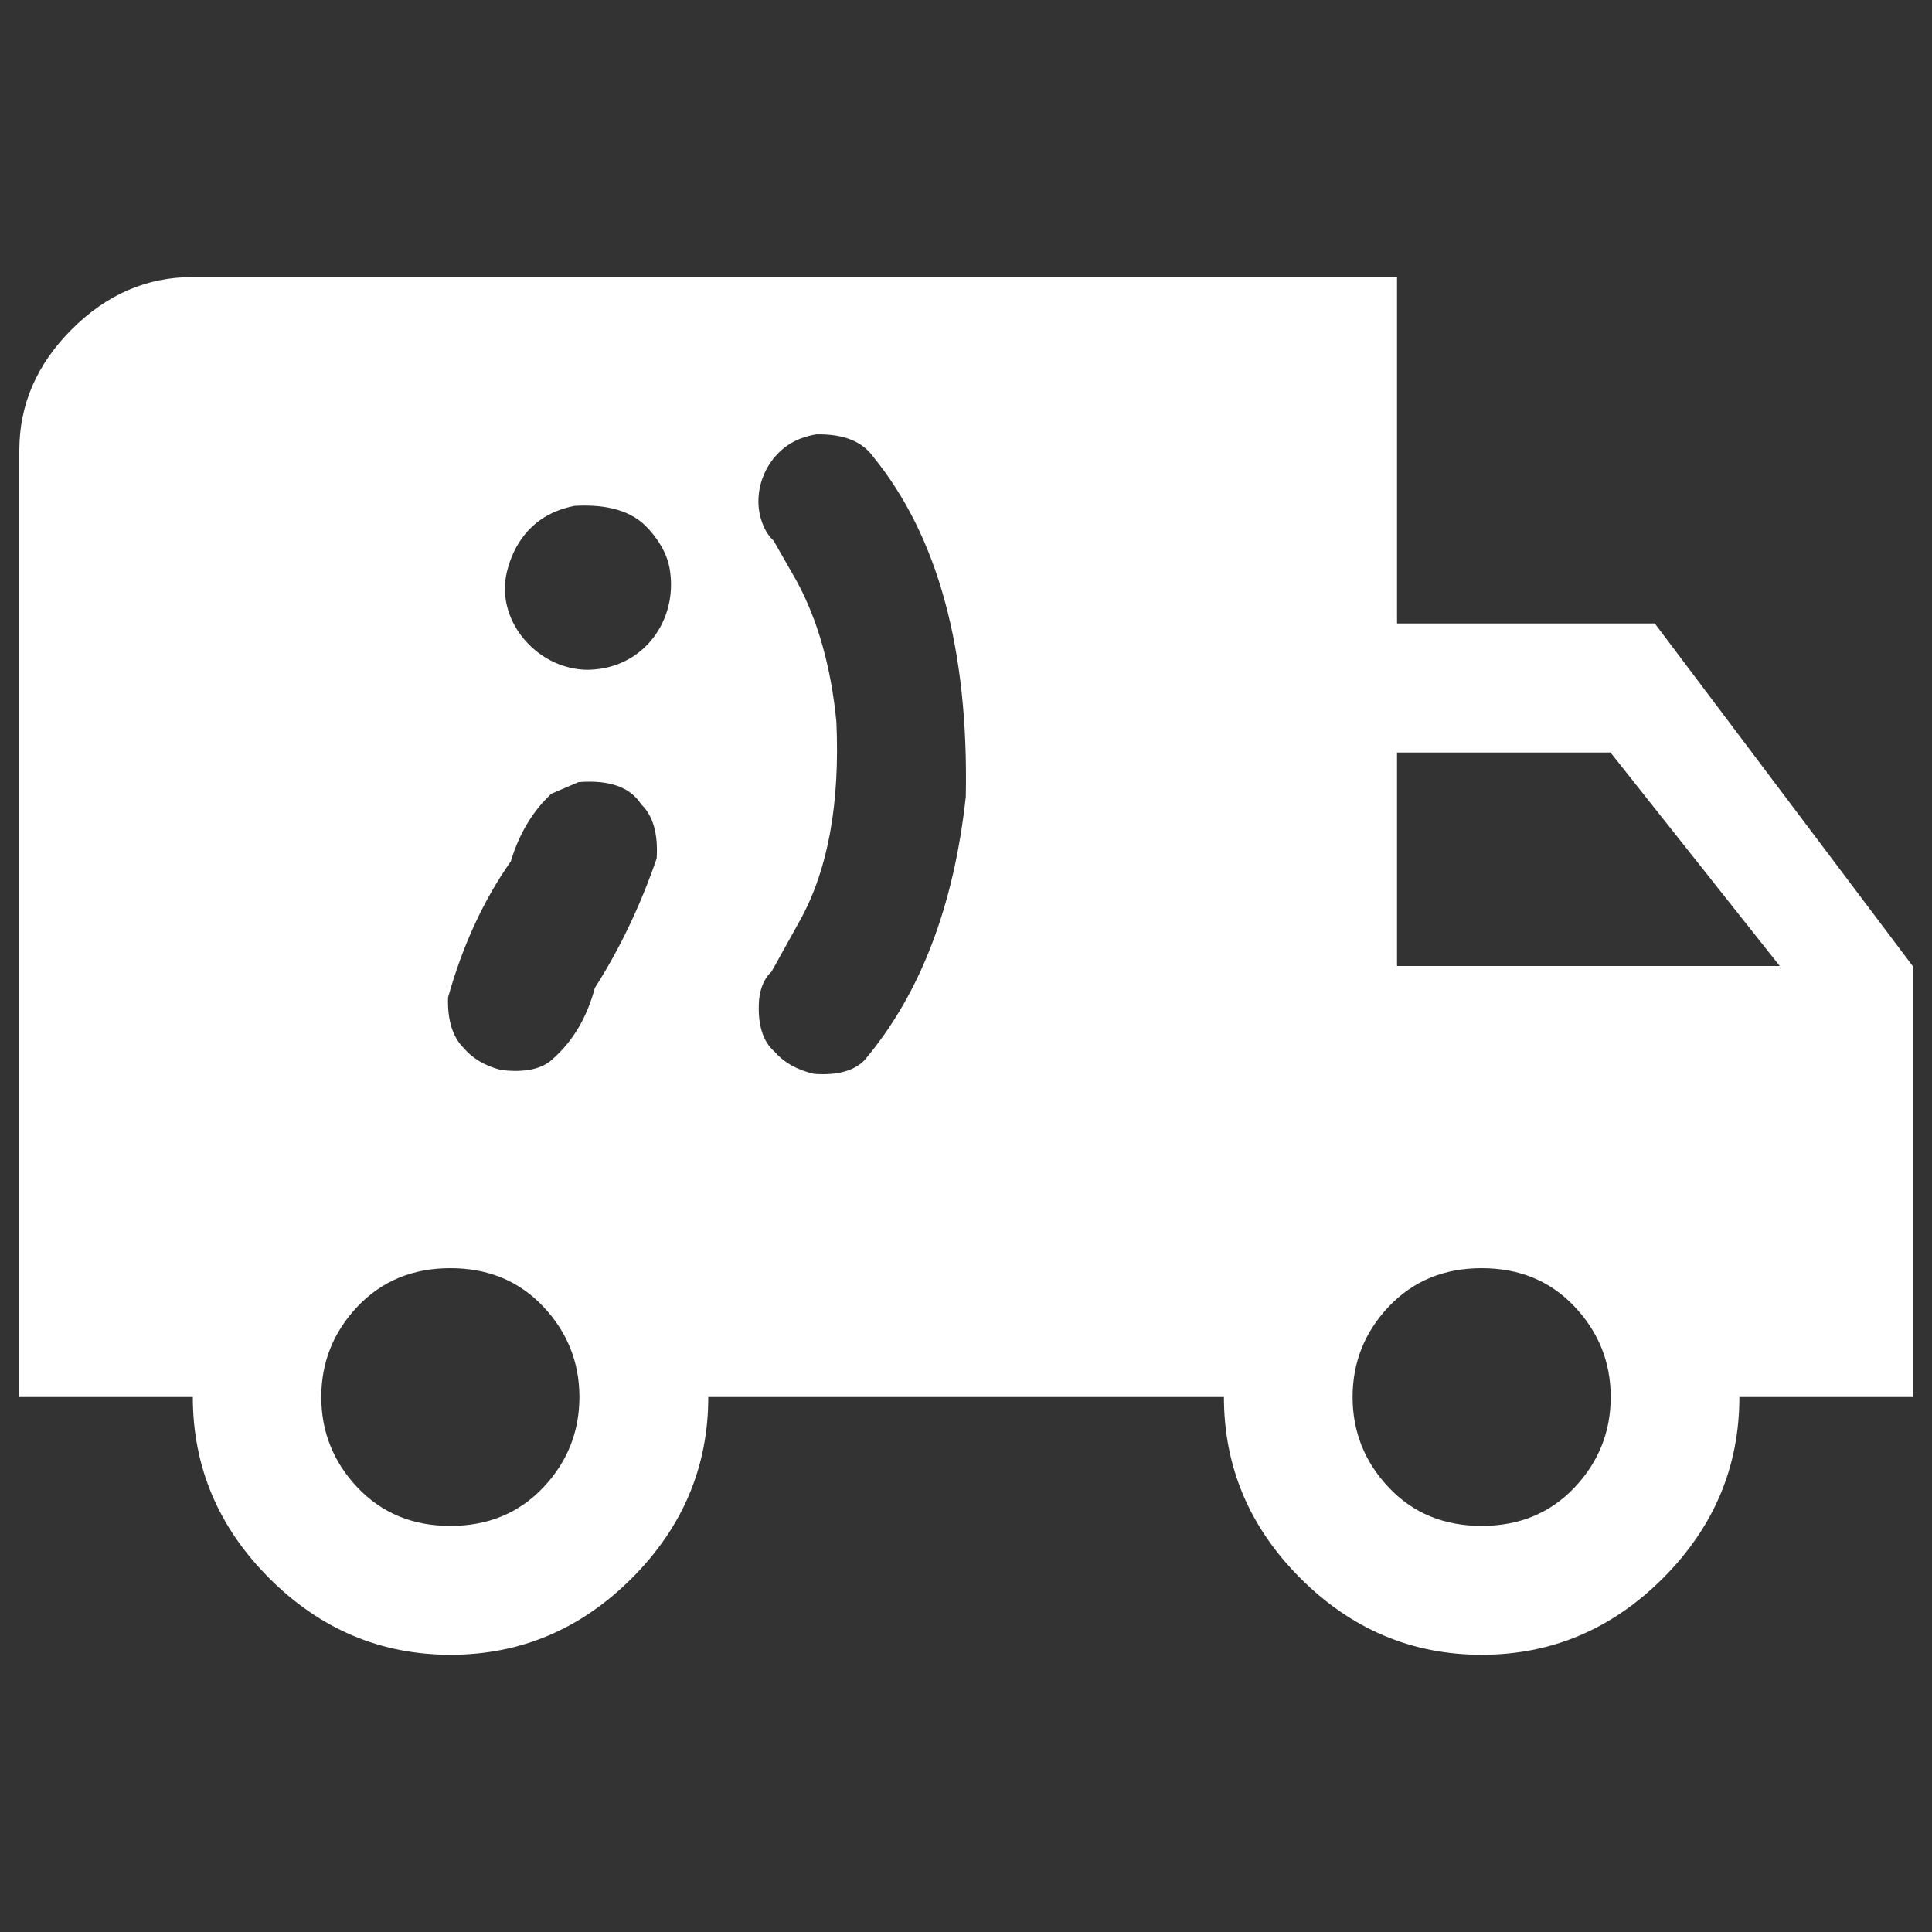 <?xml version="1.0" standalone="no"?><!-- Generator: Gravit.io --><svg xmlns="http://www.w3.org/2000/svg" xmlns:xlink="http://www.w3.org/1999/xlink" style="isolation:isolate" viewBox="0 0 1000 1000" width="1000" height="1000"><rect x="0" y="0" width="1000" height="1000" fill="#333333" stroke="none"/><defs><clipPath id="_clipPath_NeCm8ZYx4QWR9gjGqJQV6eGfogMQwKG2"><rect width="1000" height="1000"/></clipPath></defs><g clip-path="url(#_clipPath_NeCm8ZYx4QWR9gjGqJQV6eGfogMQwKG2)"><path d=" M 766.9 789.8 C 786.4 789.8 802.3 783.2 814.9 770 C 827.4 756.8 833.7 741.2 833.7 723.1 C 833.7 705 827.4 689.4 814.9 676.2 C 802.4 663 786.4 656.4 766.9 656.4 C 747.4 656.4 731.5 663 718.9 676.2 C 706.4 689.4 700.1 705 700.1 723.1 C 700.1 741.2 706.4 756.8 718.9 770 C 731.4 783.2 747.4 789.8 766.9 789.8 L 766.9 789.8 Z  M 833.6 389.5 L 723.1 389.5 L 723.1 500 L 921.2 500 L 833.6 389.5 L 833.6 389.5 L 833.6 389.5 Z  M 233.1 789.8 C 252.6 789.8 268.5 783.2 281.1 770 C 293.6 756.8 299.9 741.2 299.9 723.1 C 299.9 705 293.6 689.4 281.1 676.2 C 268.6 663 252.6 656.4 233.1 656.4 C 213.6 656.4 197.7 663 185.1 676.2 C 172.6 689.4 166.3 705 166.3 723.1 C 166.3 741.2 172.6 756.8 185.1 770 C 197.7 783.2 213.6 789.8 233.1 789.8 L 233.1 789.8 Z  M 856.6 322.8 L 990 500 L 990 723.1 L 900.3 723.1 C 900.3 759.2 887.1 790.5 860.7 816.9 C 834.3 843.3 803 856.5 766.9 856.5 C 730.8 856.5 699.5 843.3 673.1 816.9 C 646.7 790.5 633.5 759.2 633.5 723.1 L 366.6 723.1 C 366.6 759.2 353.4 790.5 327 816.9 C 300.6 843.3 269.3 856.5 233.2 856.5 C 197.1 856.5 165.8 843.3 139.4 816.9 C 113 790.5 99.8 759.2 99.8 723.1 L 10 723.1 L 10 233.1 C 10 209.5 19 188.6 37.1 170.5 C 55.2 152.4 76 143.4 99.7 143.4 L 723.1 143.4 L 723.1 322.7 L 856.6 322.7 L 856.6 322.8 L 856.6 322.8 Z  M 422.398 224.826 Q 443.338 224.386 451.898 236.326 Q 502.211 298.013 499.898 412.326 Q 490.687 497.614 447.398 548.826 Q 439.191 557.118 421.398 555.826 Q 408.356 552.868 400.898 544.326 Q 391.545 536.179 392.898 517.326 Q 393.953 507.88 399.398 502.826 L 414.398 475.826 Q 435.789 436.716 432.898 373.326 Q 428.726 330.998 412.398 300.826 L 400.398 279.826 C 398.528 278.094 397.009 276.006 395.873 273.726 C 387.212 256.343 396.256 234.024 414.163 227.09 C 416.822 226.061 419.596 225.329 422.398 224.826 L 422.398 224.826 L 422.398 224.826 Z  M 297.398 261.826 C 310.174 261.118 324.619 262.71 334.149 272.2 C 339.965 277.992 344.995 285.668 346.503 293.784 C 351.147 318.786 335.544 342.85 310.064 346.241 C 304.564 346.973 300.124 346.792 294.718 345.506 C 273.435 340.445 257.013 318.437 262.347 296.087 C 265.824 281.518 274.623 269.623 288.918 264.22 C 291.669 263.181 294.517 262.4 297.398 261.826 L 297.398 261.826 L 297.398 261.826 Z  M 299.398 404.826 Q 323.311 402.913 331.898 416.326 Q 341.073 425.151 339.898 444.326 Q 327.198 481.126 307.898 511.326 Q 301.765 534.193 286.398 547.826 Q 278.109 556.036 259.398 553.826 Q 247.011 550.713 239.898 542.326 Q 231.412 533.812 231.898 516.326 Q 243.152 476.08 264.398 445.826 Q 270.887 424.314 285.398 410.826 L 299.398 404.826 L 299.398 404.826 Z " fill-rule="evenodd" fill="rgb(255,255,255)"/></g></svg>